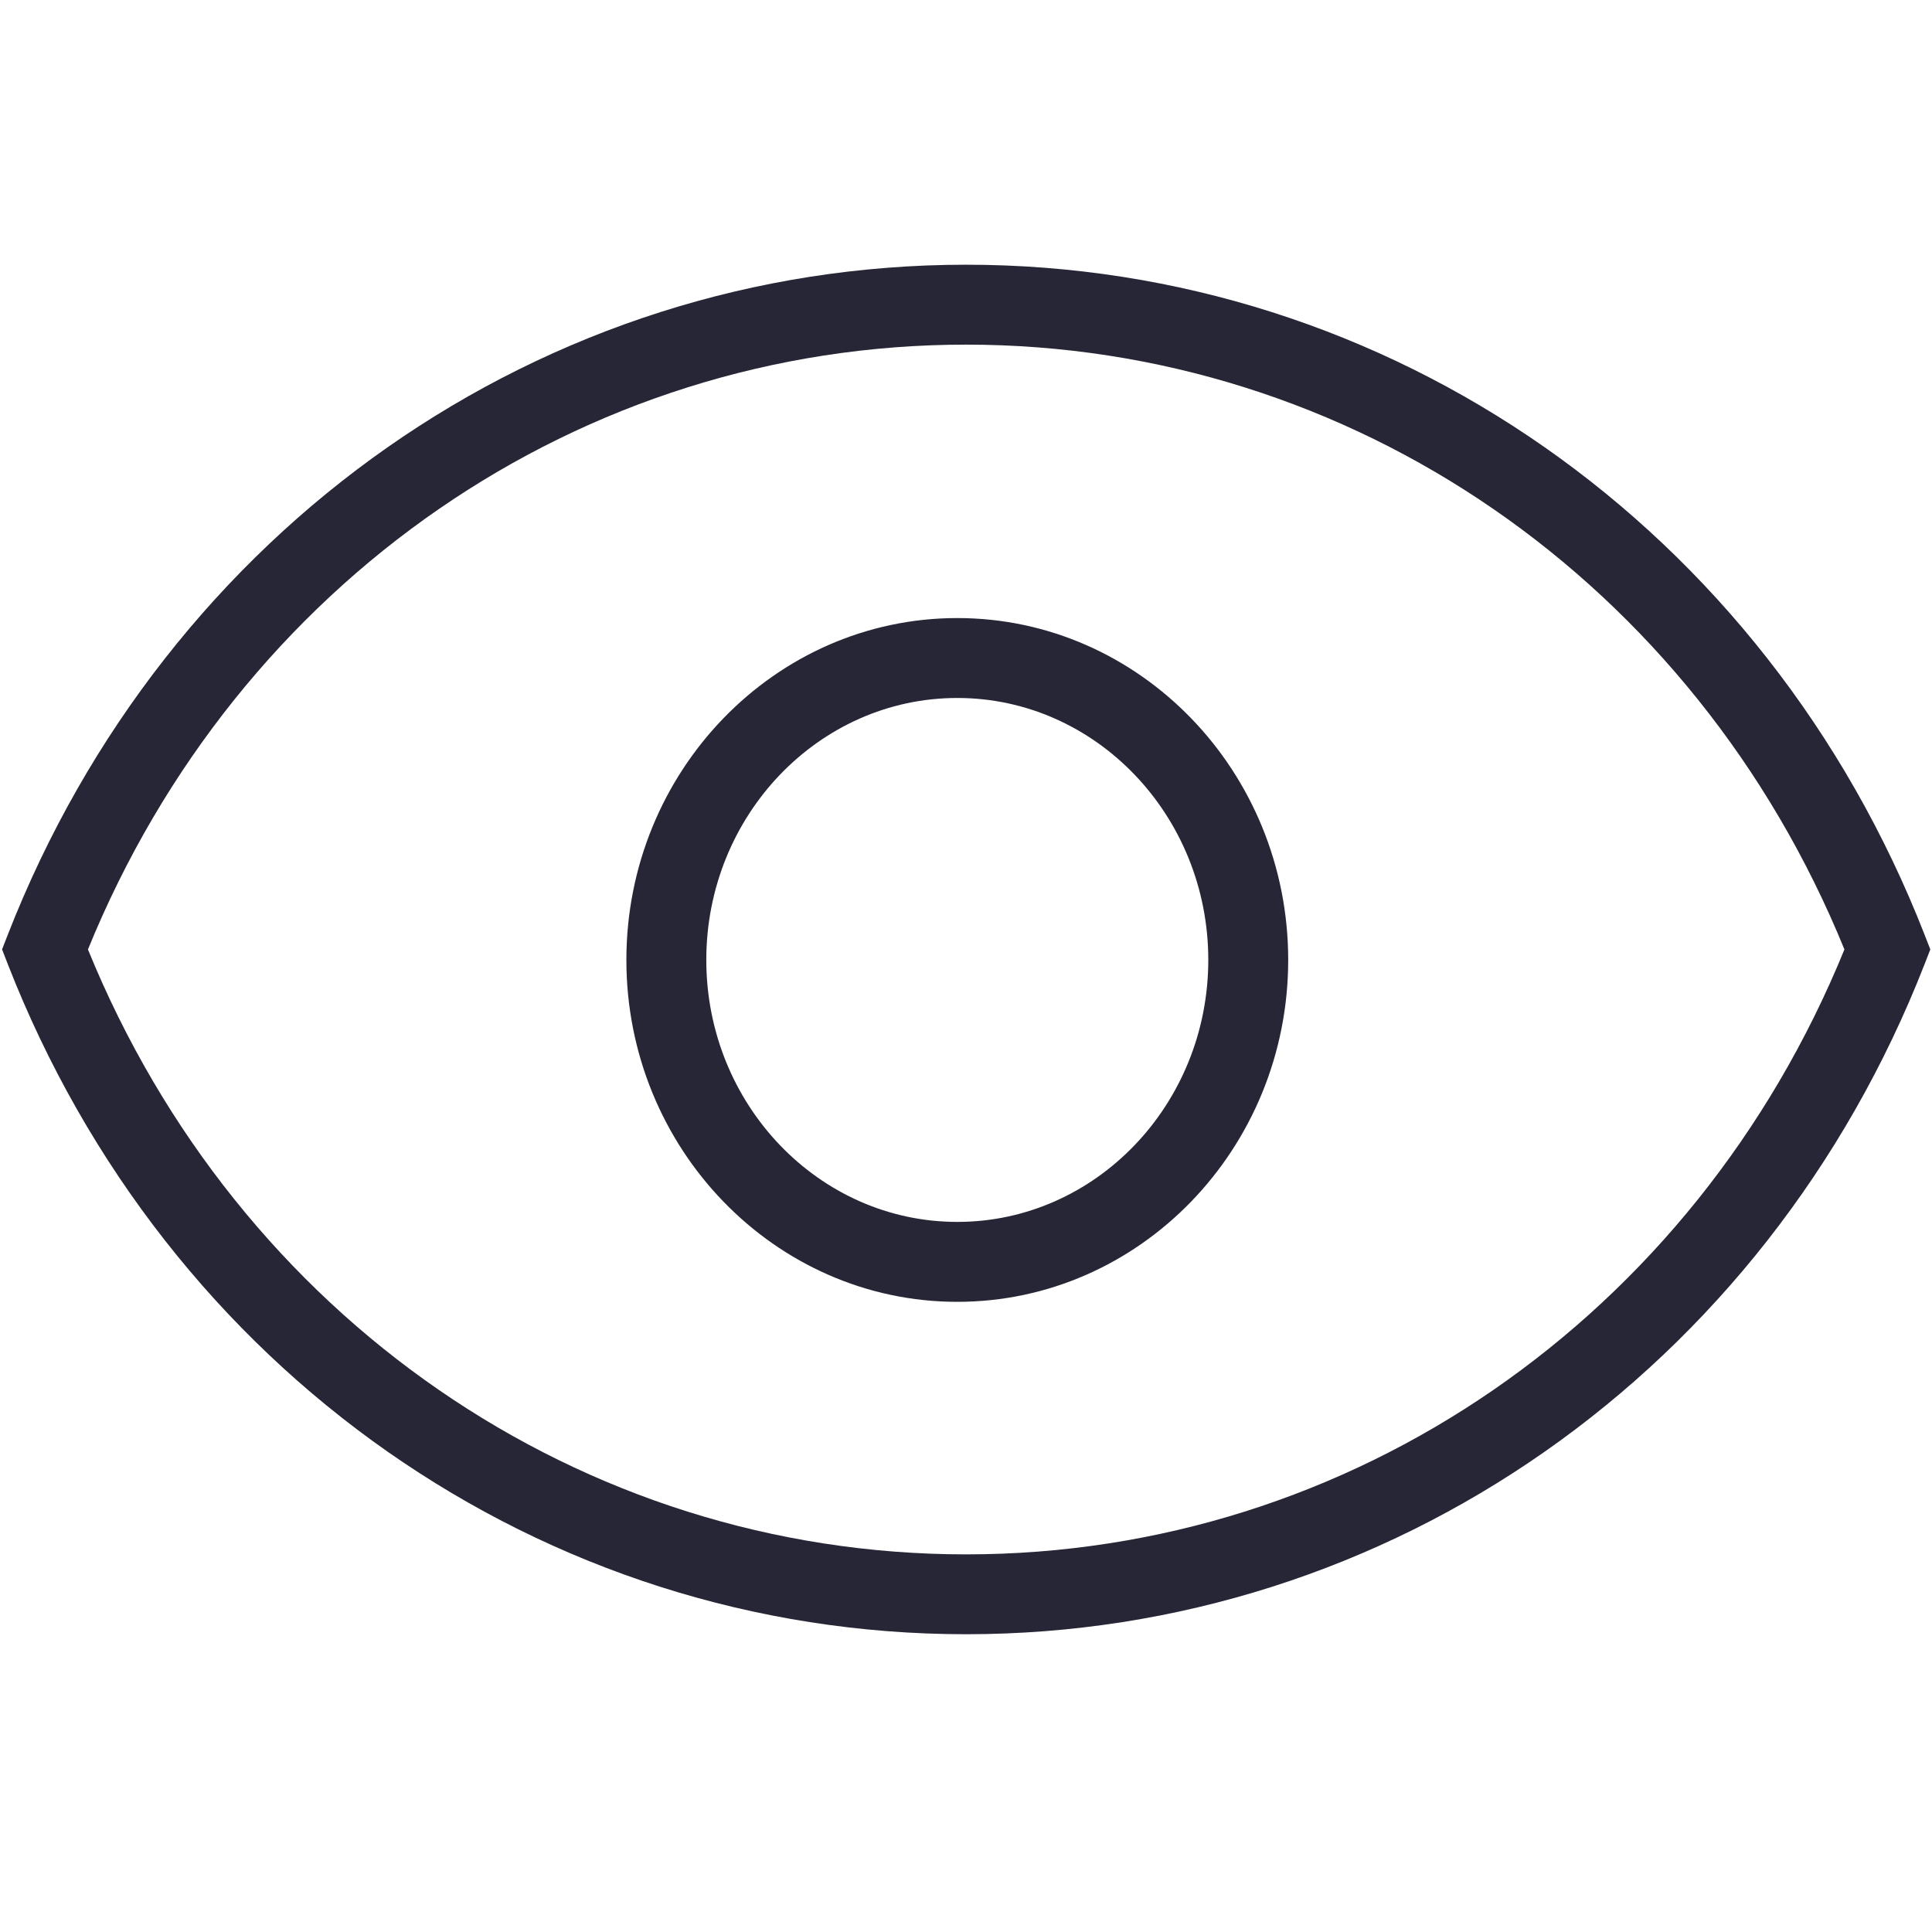 <?xml version="1.0" encoding="utf-8"?>
<!DOCTYPE svg PUBLIC "-//W3C//DTD SVG 1.1//EN" "http://www.w3.org/Graphics/SVG/1.1/DTD/svg11.dtd">
<svg style="width:308px;height:308px;" version="1.1" id="图形" xmlns="http://www.w3.org/2000/svg" xmlns:xlink="http://www.w3.org/1999/xlink" x="0px" y="0px" width="1024px" height="1024px" viewBox="0 0 1024 1024" enable-background="new 0 0 1024 1024" xml:space="preserve">
  <path class="svgpath" data-index="path_0" fill="#272636" d="M507.384 689.998c96.717 0 175.391-81.3 175.391-181.208s-78.674-181.208-175.391-181.208S331.994 408.881 331.994 508.79 410.667 689.998 507.384 689.998zM507.384 369.94c73.365 0 133.033 62.295 133.033 138.849 0 76.555-59.668 138.85-133.033 138.85-73.364 0-133.032-62.295-133.032-138.85C374.352 432.235 434.021 369.94 507.384 369.94zM4.086 510.907c84.207 215.829 283.629 355.271 507.957 355.271 224.414 0 423.863-139.441 508.072-355.271l2.993-7.68-2.993-7.682c-84.236-215.799-283.687-355.242-508.072-355.242-224.328 0-423.721 139.442-507.957 355.214l-2.994 7.681L4.086 510.907zM512.043 182.661c204.138 0 386.023 125.521 465.543 320.566-79.521 195.044-261.405 320.622-465.543 320.622-204.108 0-385.91-125.549-465.43-320.622C126.134 308.182 307.935 182.661 512.043 182.661z" />

</svg>

